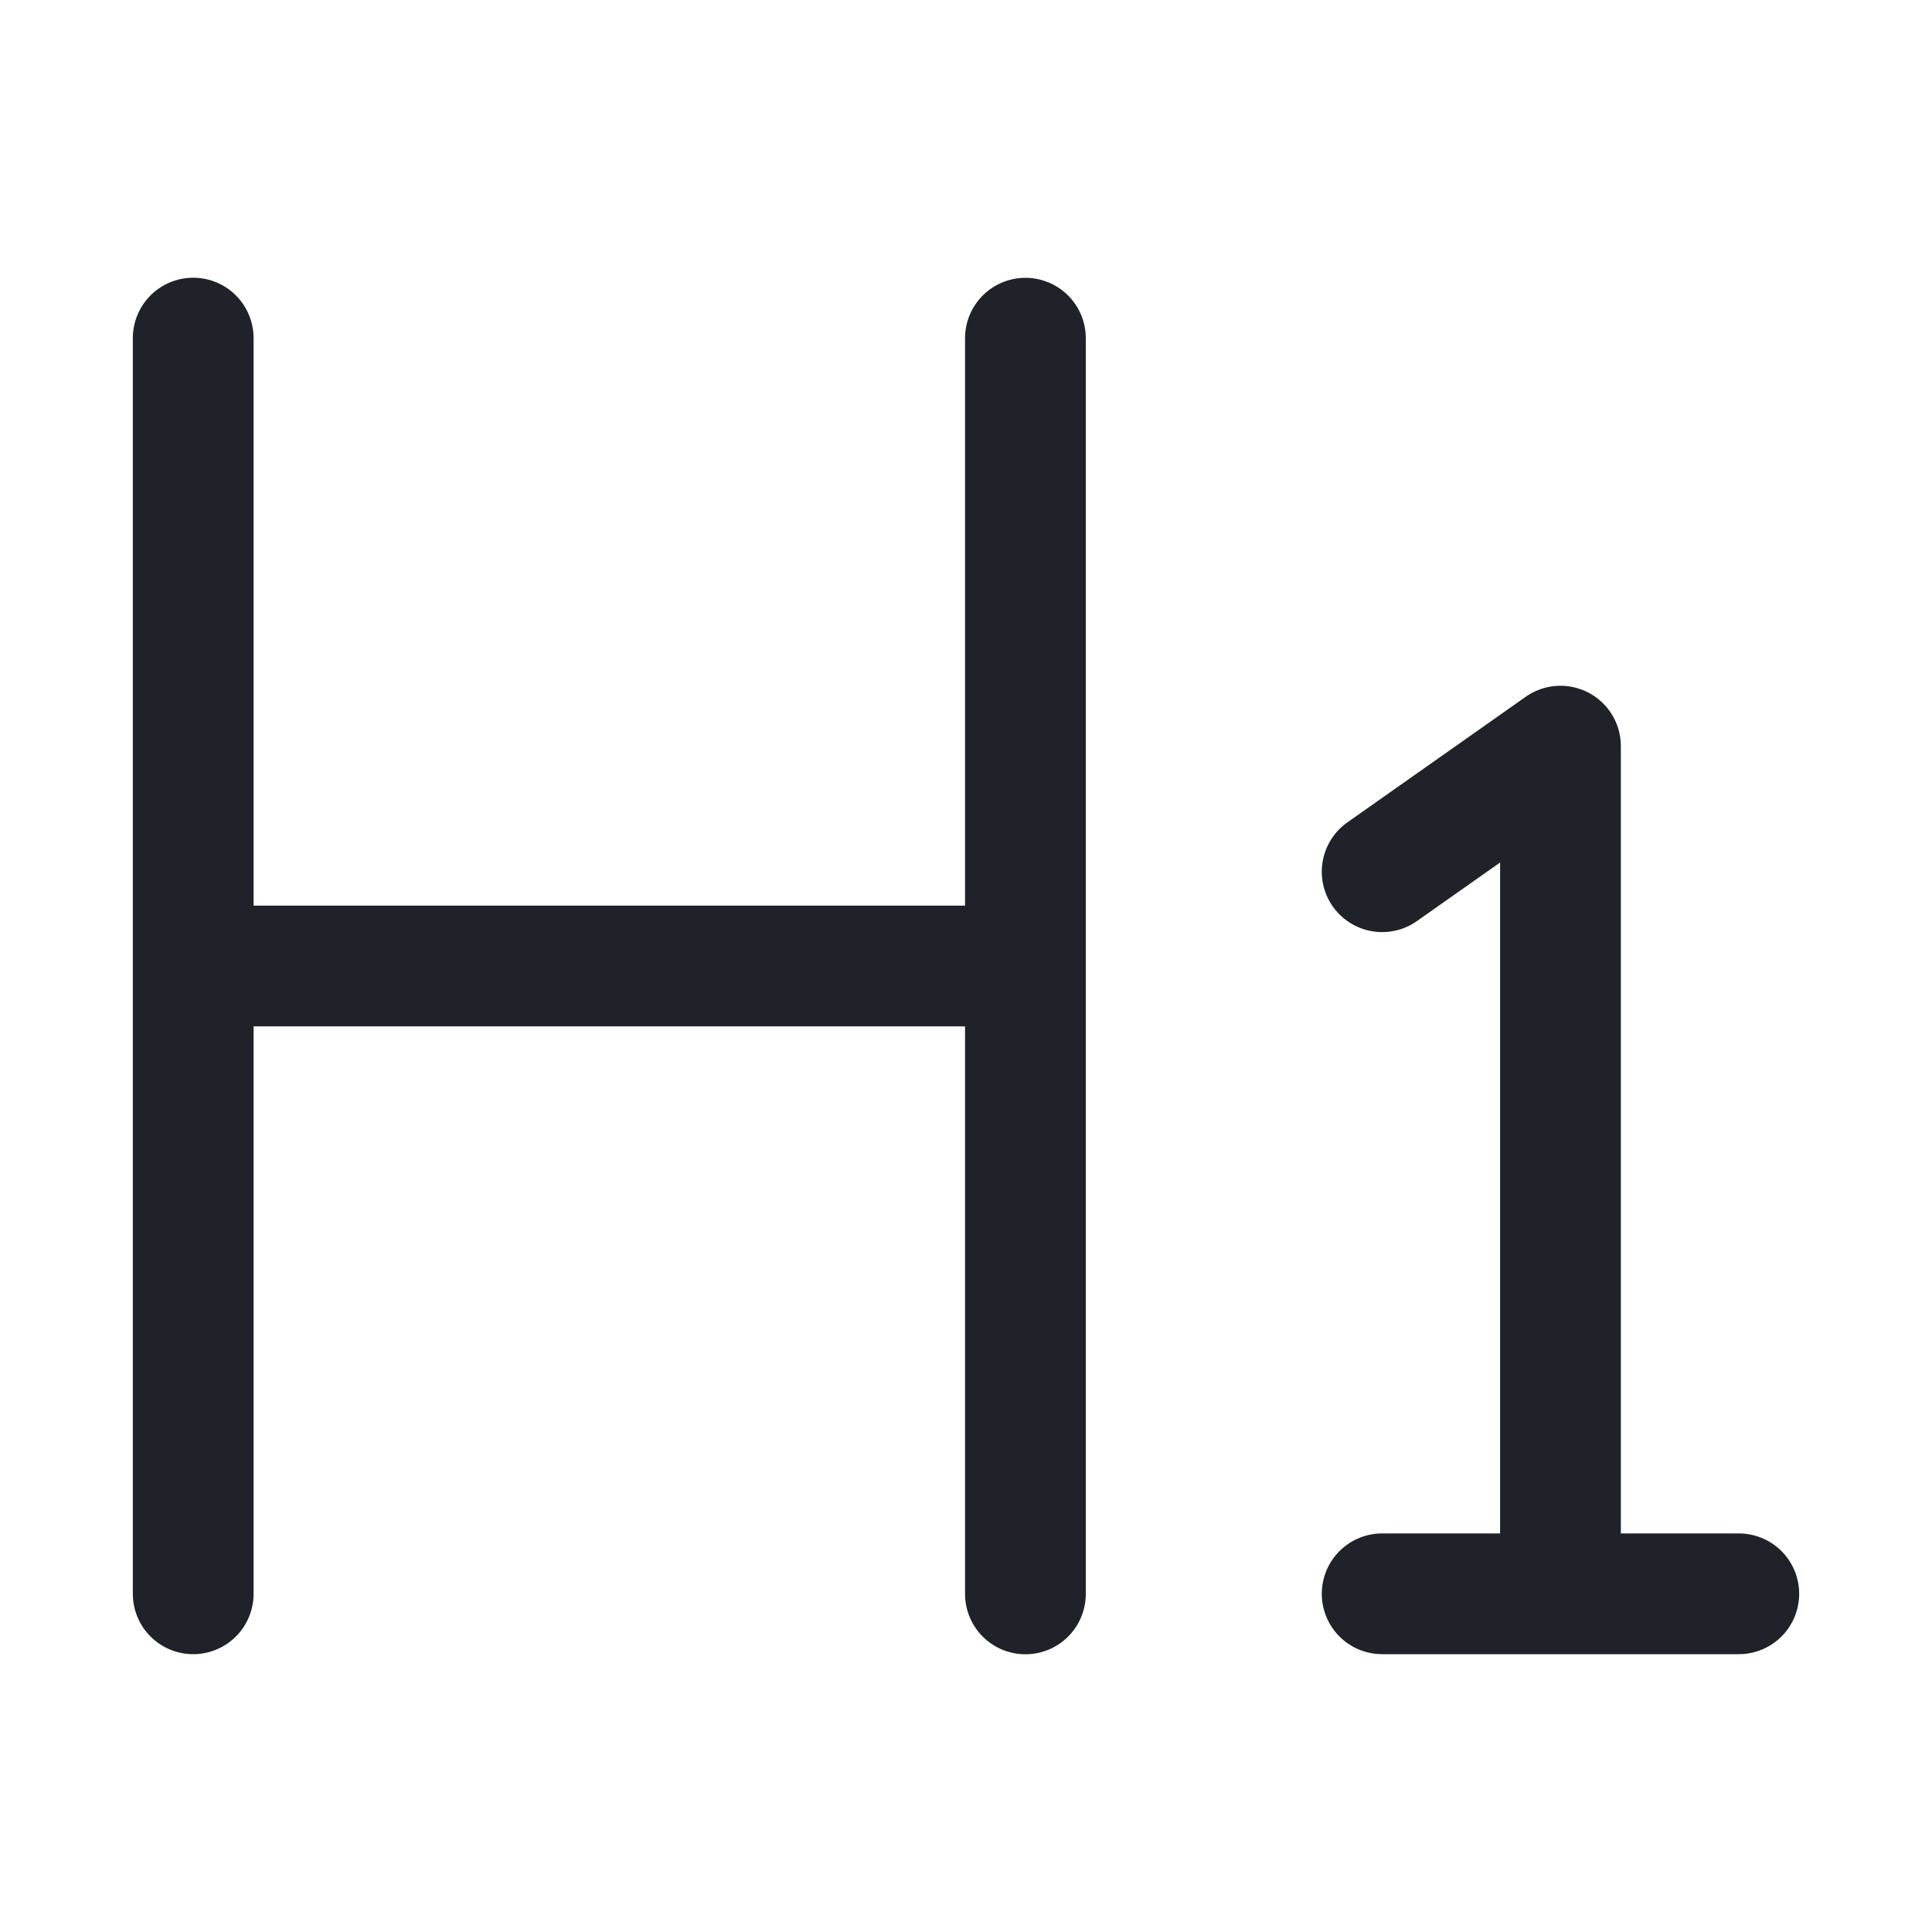 <svg width="20" height="20" viewBox="0 0 20 20" fill="none" xmlns="http://www.w3.org/2000/svg">
<path d="M2 3.5V10M2 10V16.499M2 10L10.615 10M10.615 10V3.501M10.615 10V16.5M14.308 9.024L16.154 7.724V16.499M16.154 16.499H14.308M16.154 16.499H18" stroke="#1F2329" stroke-width="1.25" stroke-linecap="round" stroke-linejoin="round"/>
</svg>
